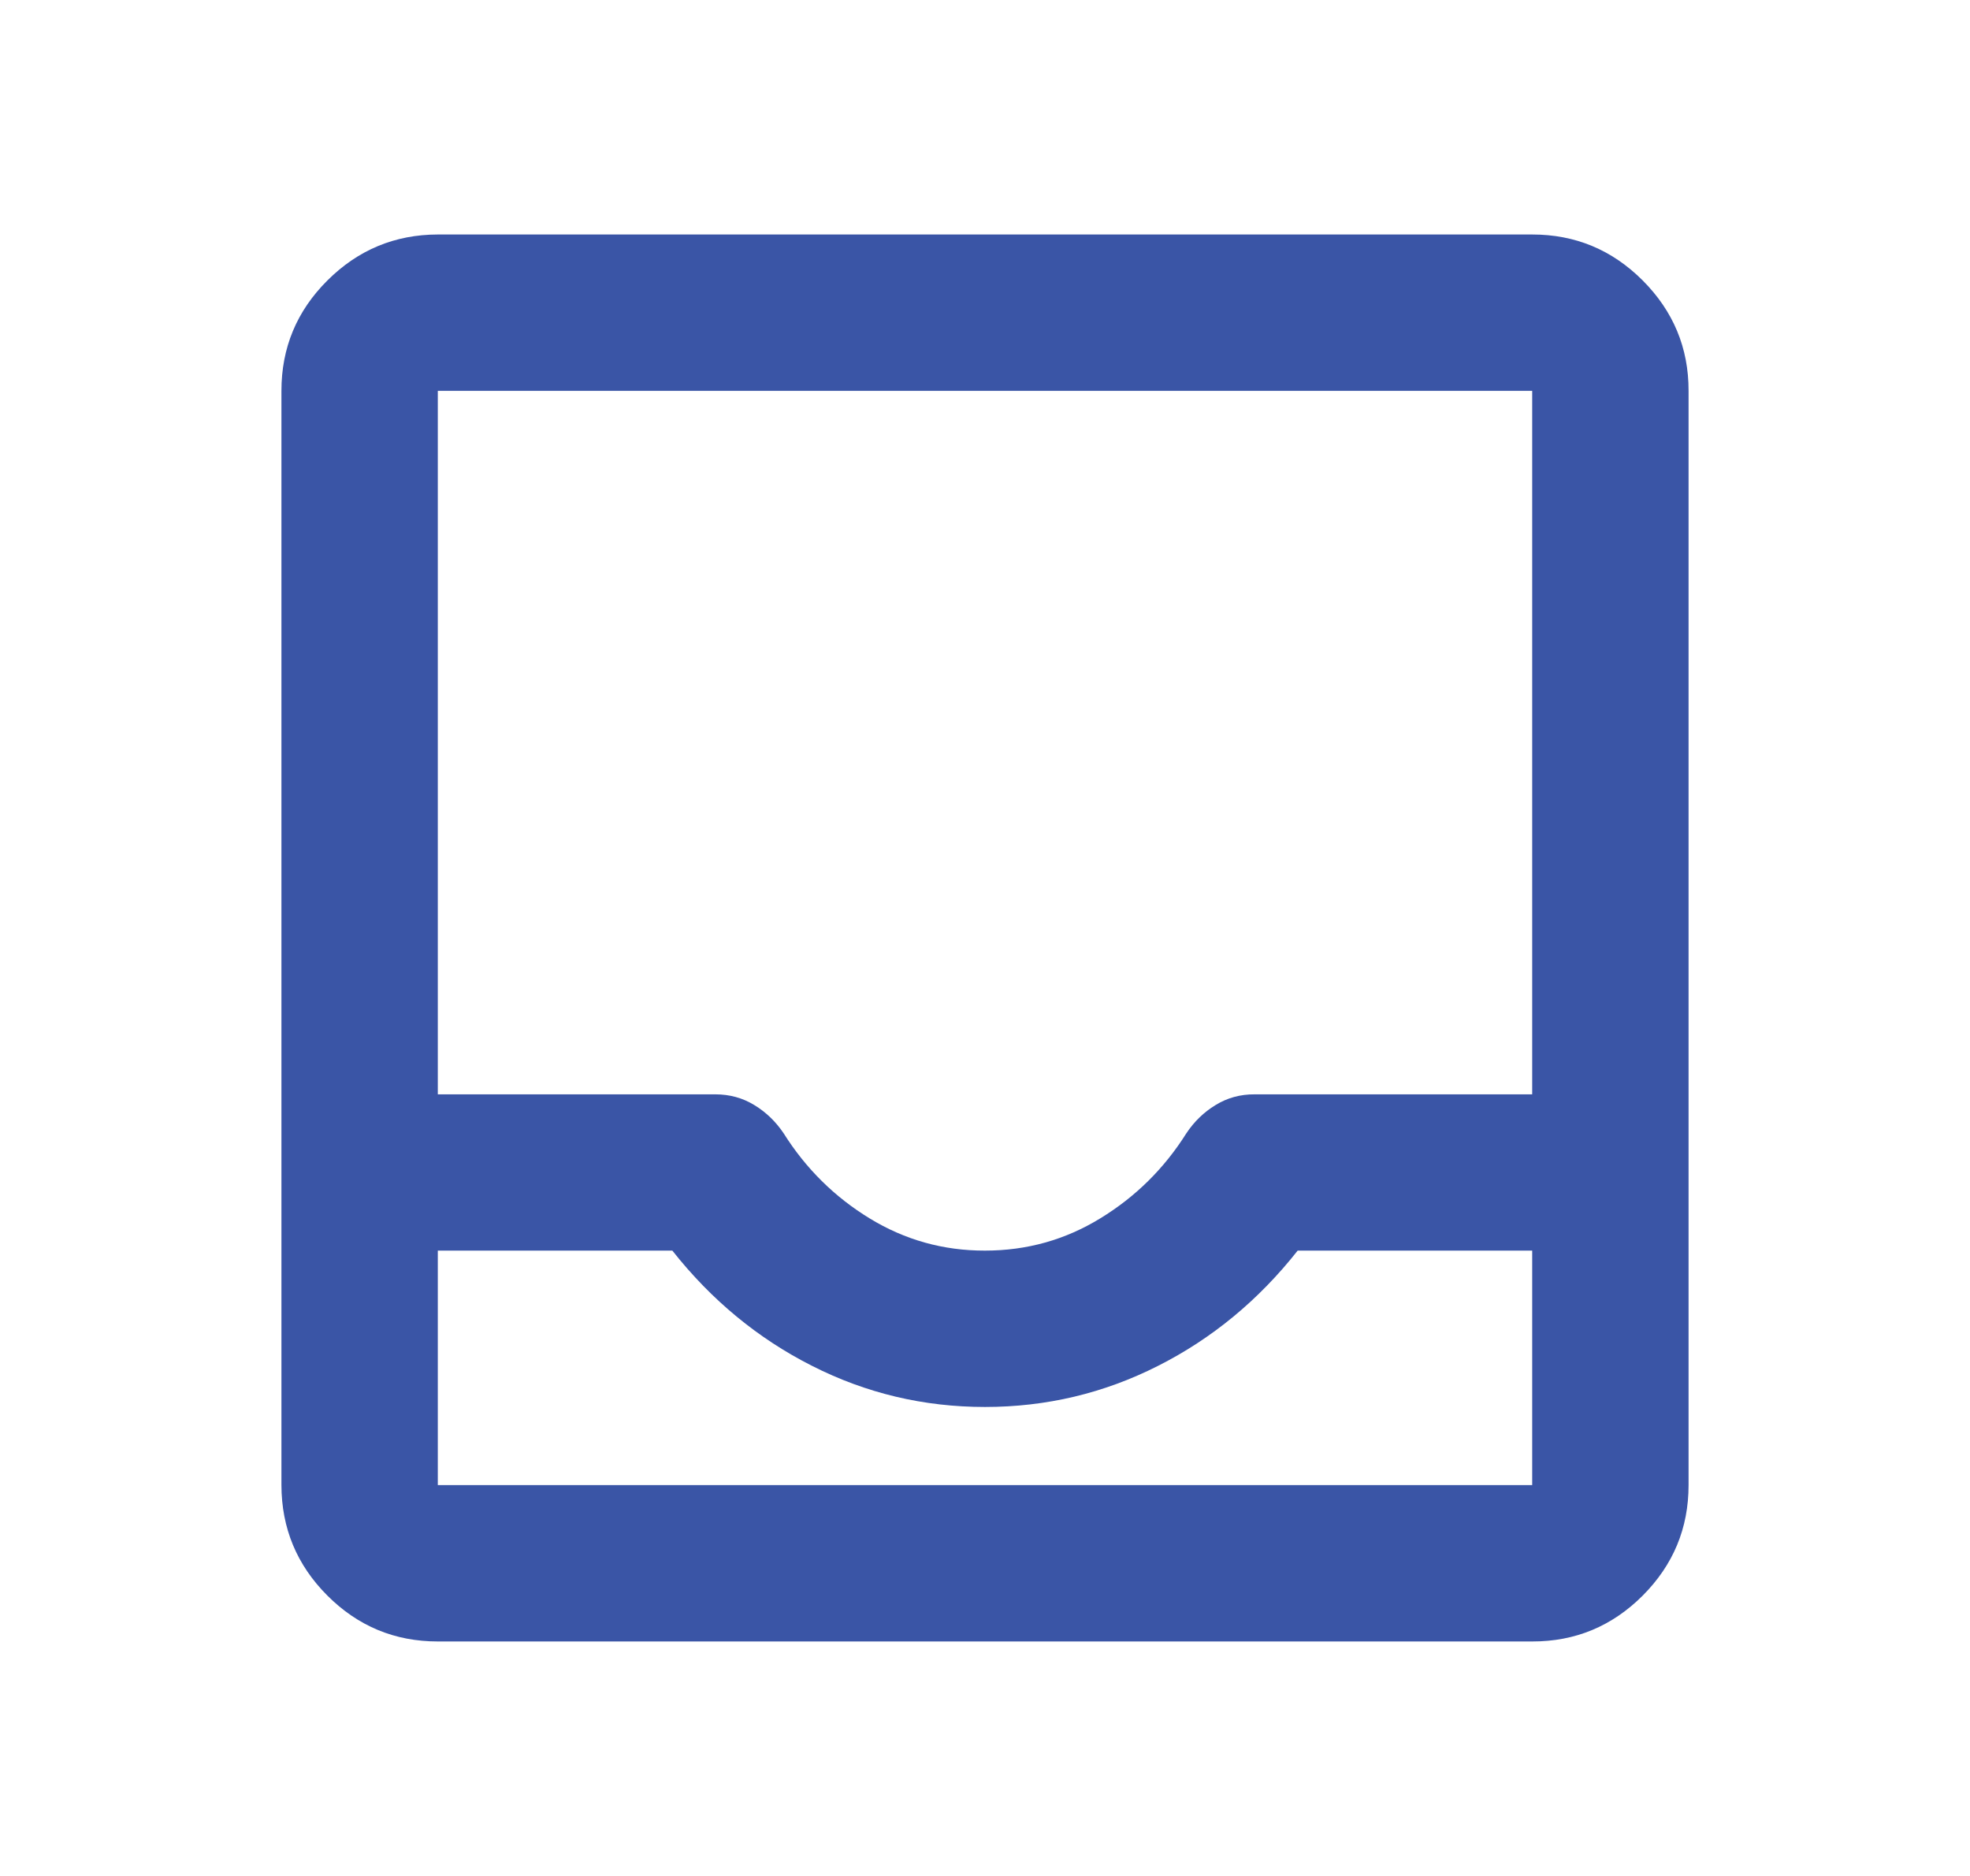 <svg width="21" height="20" viewBox="0 0 21 20" fill="none" xmlns="http://www.w3.org/2000/svg">
<path d="M4.667 17.5C4.208 17.5 3.816 17.337 3.49 17.011C3.164 16.685 3.001 16.292 3 15.833V4.167C3 3.708 3.163 3.316 3.49 2.99C3.817 2.664 4.209 2.501 4.667 2.5H16.333C16.792 2.5 17.184 2.663 17.511 2.99C17.837 3.317 18.001 3.709 18 4.167V15.833C18 16.292 17.837 16.684 17.511 17.011C17.185 17.337 16.792 17.501 16.333 17.5H4.667ZM4.667 15.833H16.333V13.333H13.833C13.417 13.861 12.92 14.271 12.344 14.562C11.768 14.854 11.153 15 10.5 15C9.847 15 9.232 14.854 8.657 14.562C8.081 14.271 7.584 13.861 7.167 13.333H4.667V15.833ZM10.5 13.333C10.944 13.333 11.354 13.219 11.729 12.989C12.104 12.76 12.41 12.458 12.646 12.083C12.729 11.958 12.833 11.857 12.958 11.781C13.083 11.704 13.222 11.666 13.375 11.667H16.333V4.167H4.667V11.667H7.625C7.778 11.667 7.917 11.705 8.042 11.782C8.167 11.858 8.271 11.959 8.354 12.083C8.59 12.458 8.896 12.761 9.271 12.99C9.646 13.219 10.056 13.334 10.5 13.333Z" fill="#3A55A6"/>
</svg>
